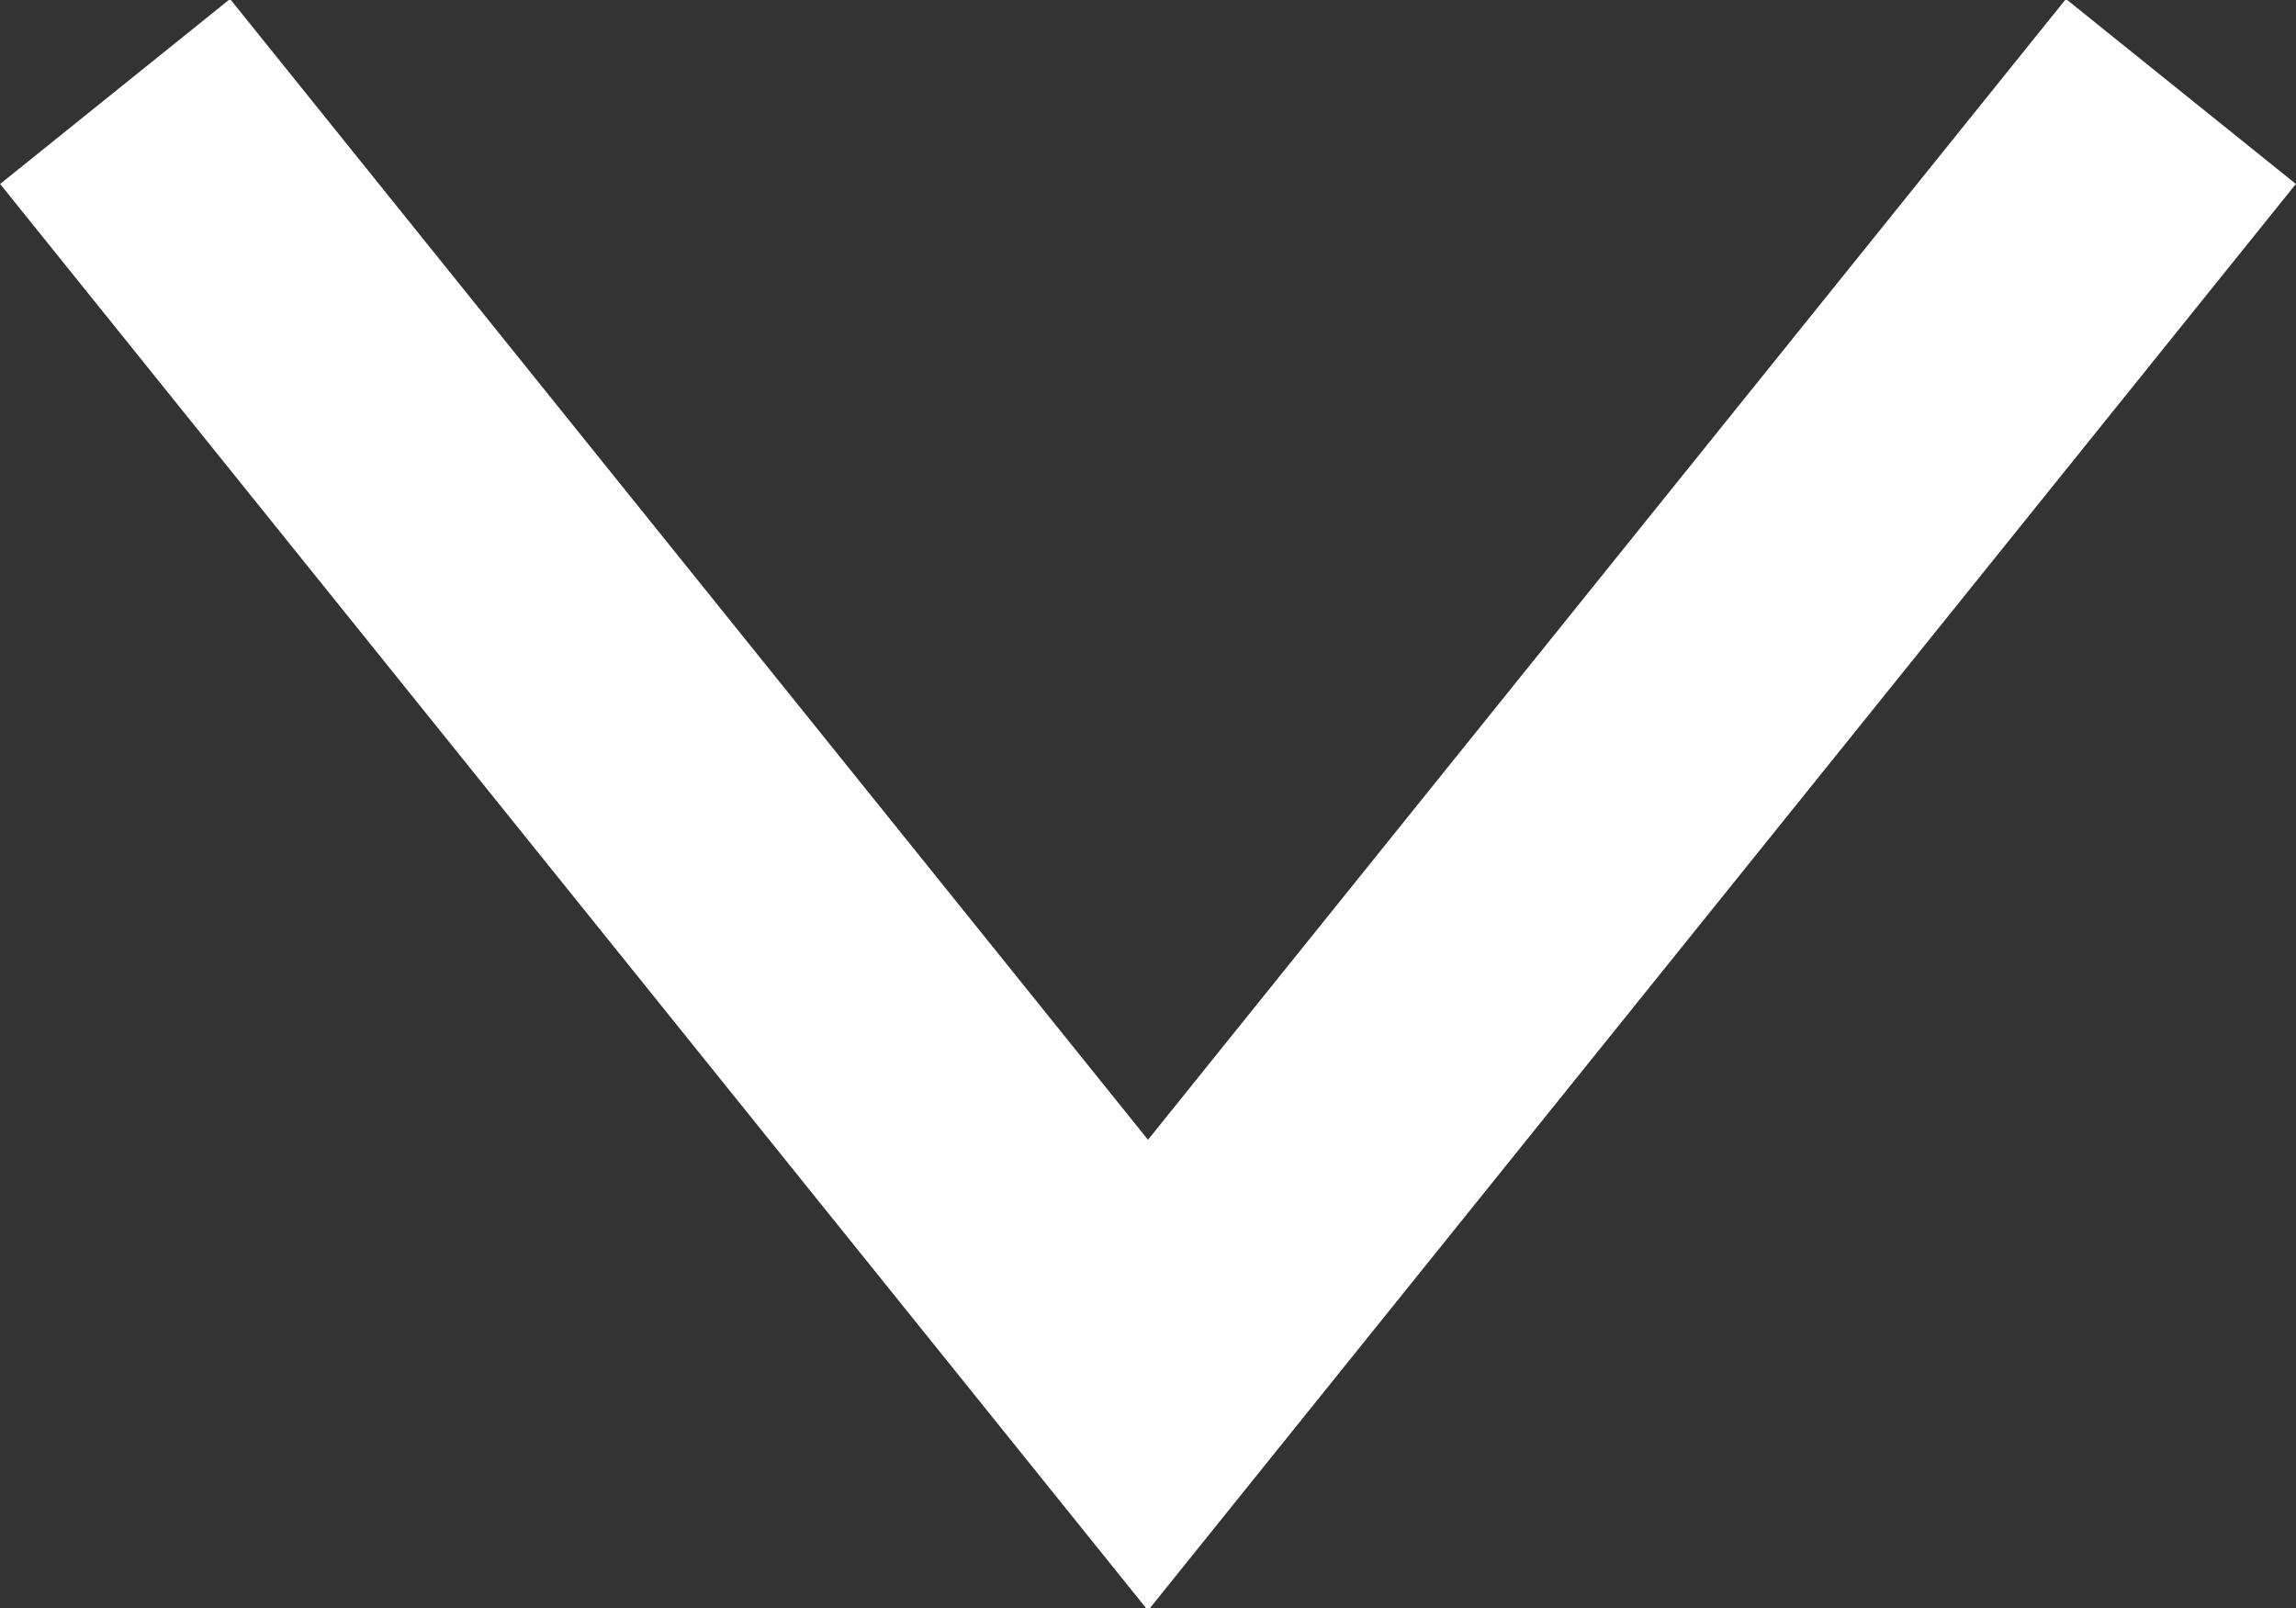 <svg xmlns="http://www.w3.org/2000/svg" viewBox="0 0 7.78 5.45"><rect x="0" y="0" width="7.78" height="5.45" fill="#333333" stroke="none"/><g id="Layer_2" data-name="Layer 2"><path fill="none" stroke="#fff" stroke-miterlimit="10" d="M7.39.31l-3.5 4.35L.39.31" id="レイヤー_3" data-name="レイヤー 3"/></g></svg>